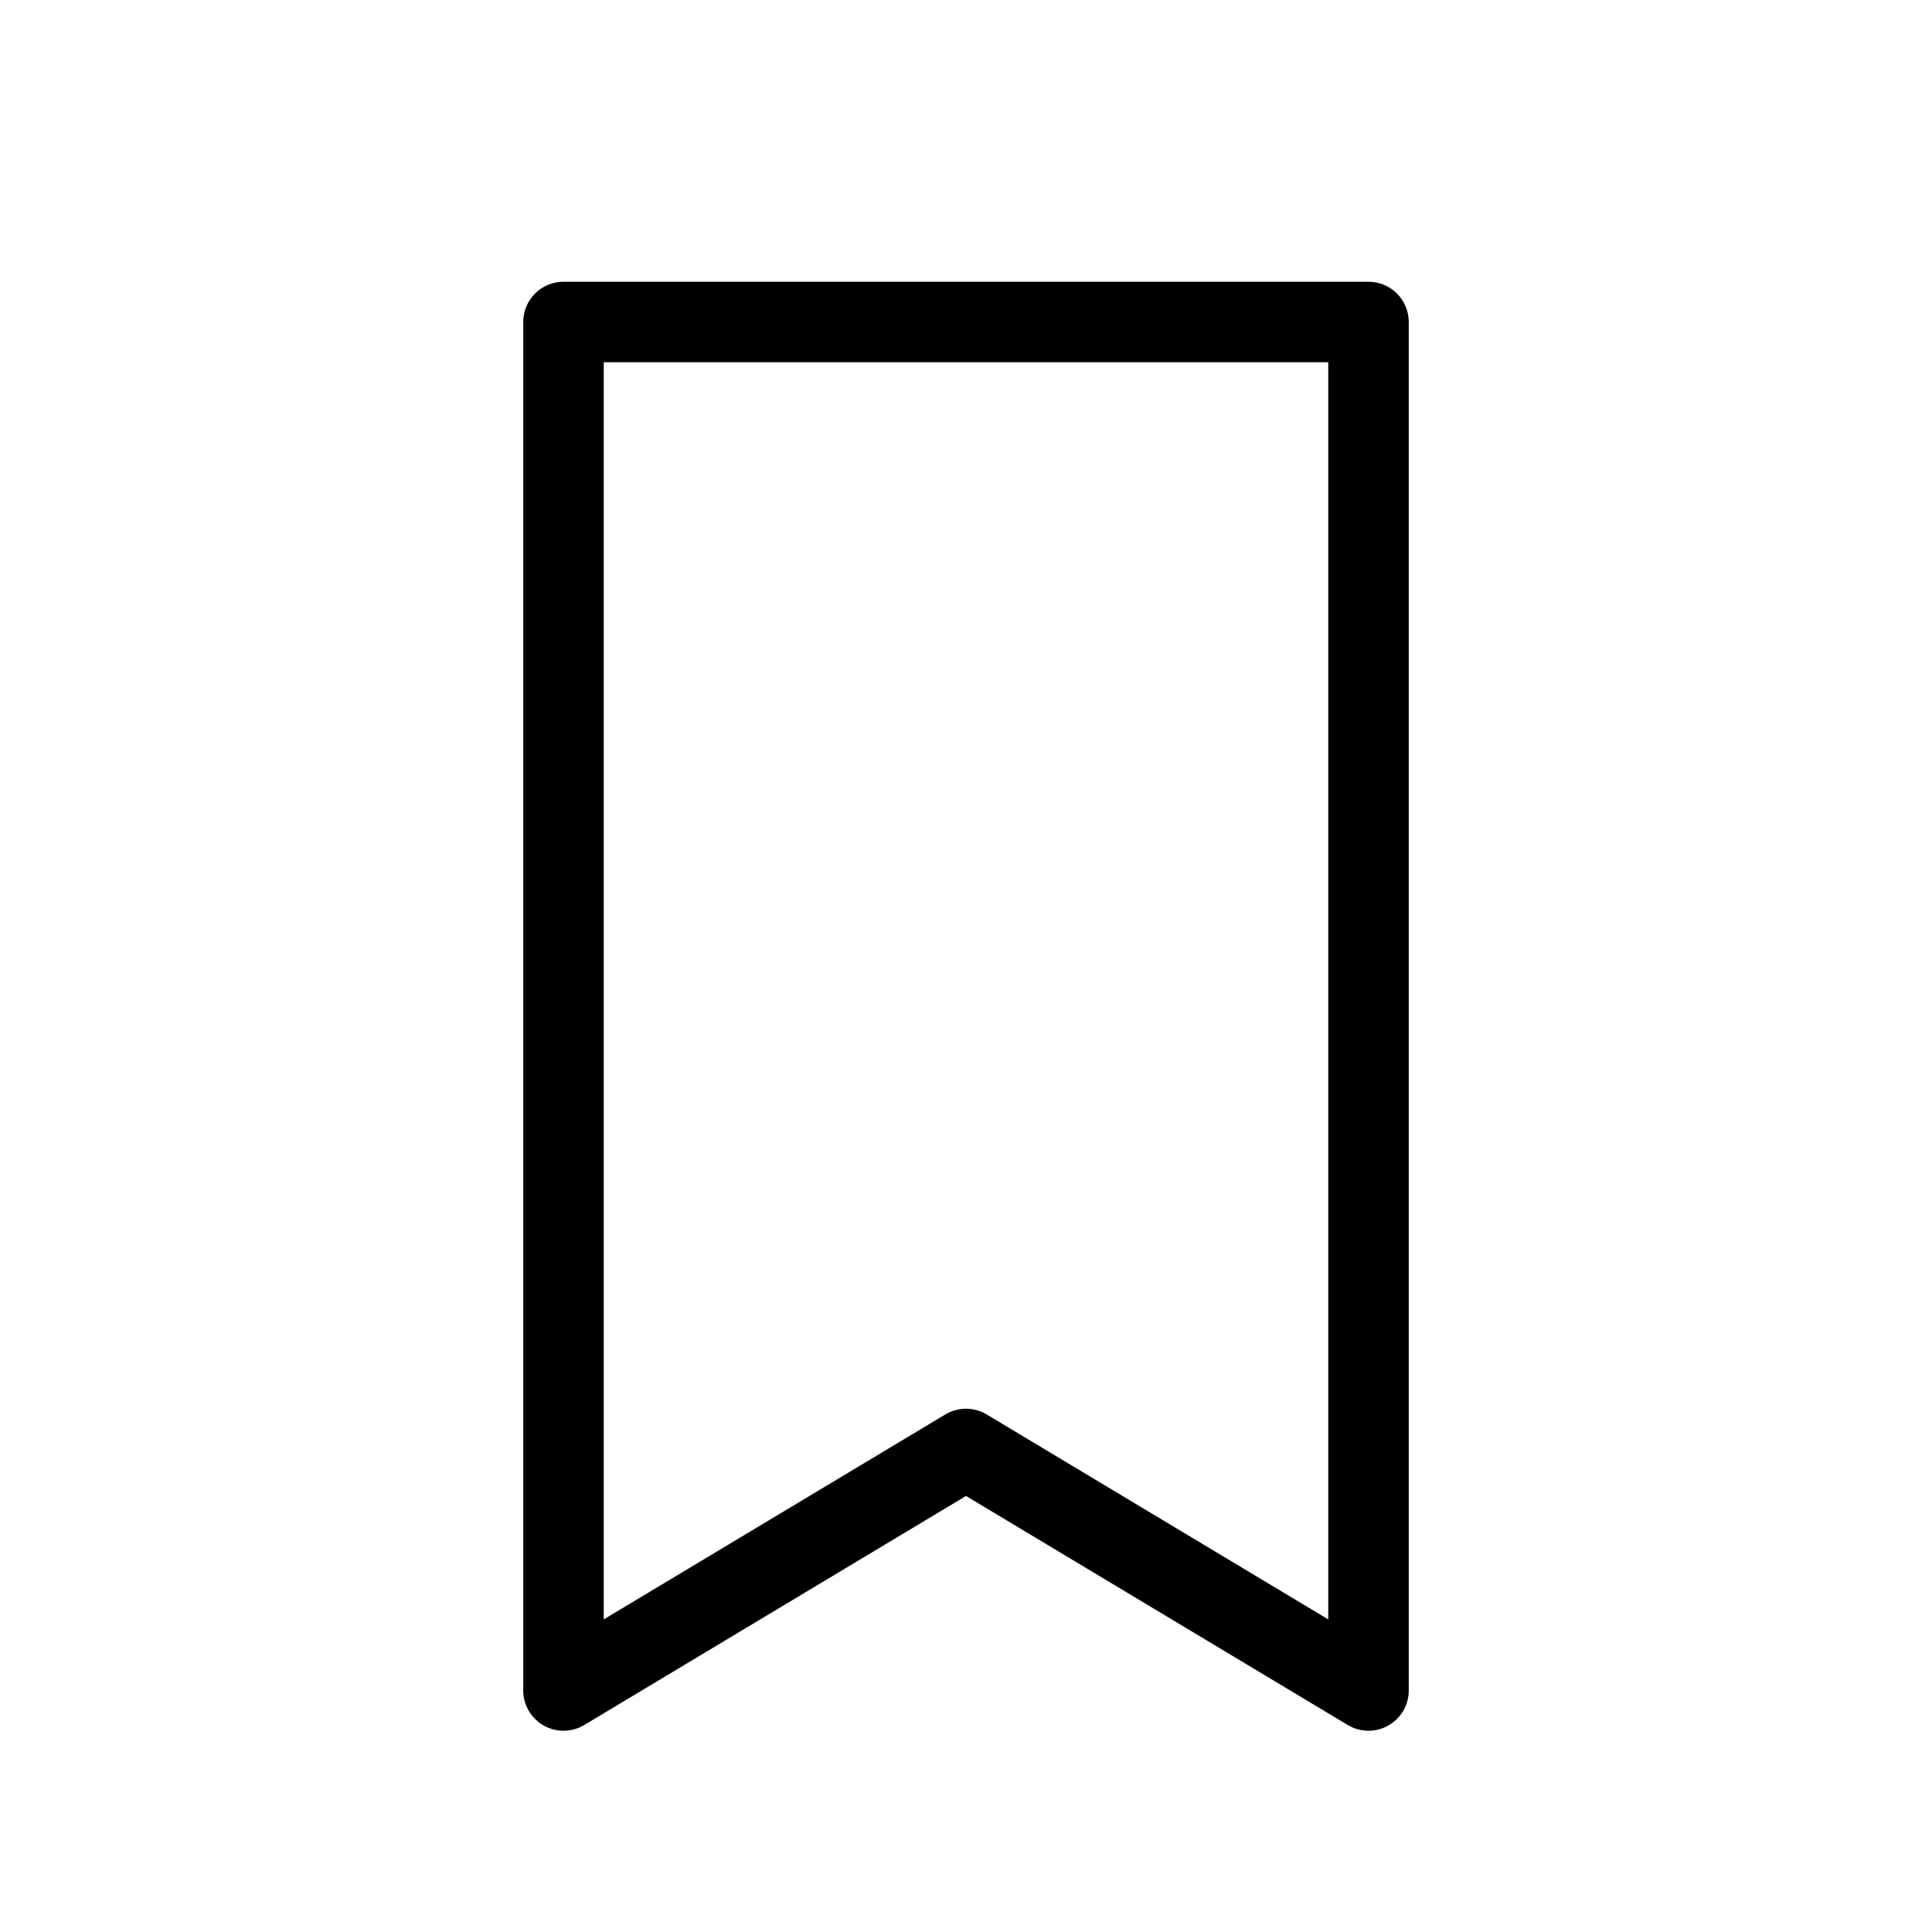 <svg width="24" height="24" viewBox="0 0 24 24" fill="none" xmlns="http://www.w3.org/2000/svg">
<path d="M7 4V3.5C6.724 3.5 6.5 3.724 6.5 4H7ZM7 21H6.5C6.5 21.18 6.597 21.346 6.754 21.435C6.91 21.524 7.103 21.521 7.257 21.429L7 21ZM12 18L12.257 17.571C12.099 17.476 11.901 17.476 11.743 17.571L12 18ZM17 21L16.743 21.429C16.897 21.521 17.09 21.524 17.246 21.435C17.403 21.346 17.5 21.18 17.5 21H17ZM17 4H17.5C17.5 3.724 17.276 3.5 17 3.5V4ZM6.5 4V21H7.5V4H6.5ZM7.257 21.429L12.257 18.429L11.743 17.571L6.743 20.571L7.257 21.429ZM11.743 18.429L16.743 21.429L17.257 20.571L12.257 17.571L11.743 18.429ZM17.5 21V4H16.5V21H17.5ZM17 3.5H7V4.5H17V3.5Z" fill="currentColor"/>
</svg>
